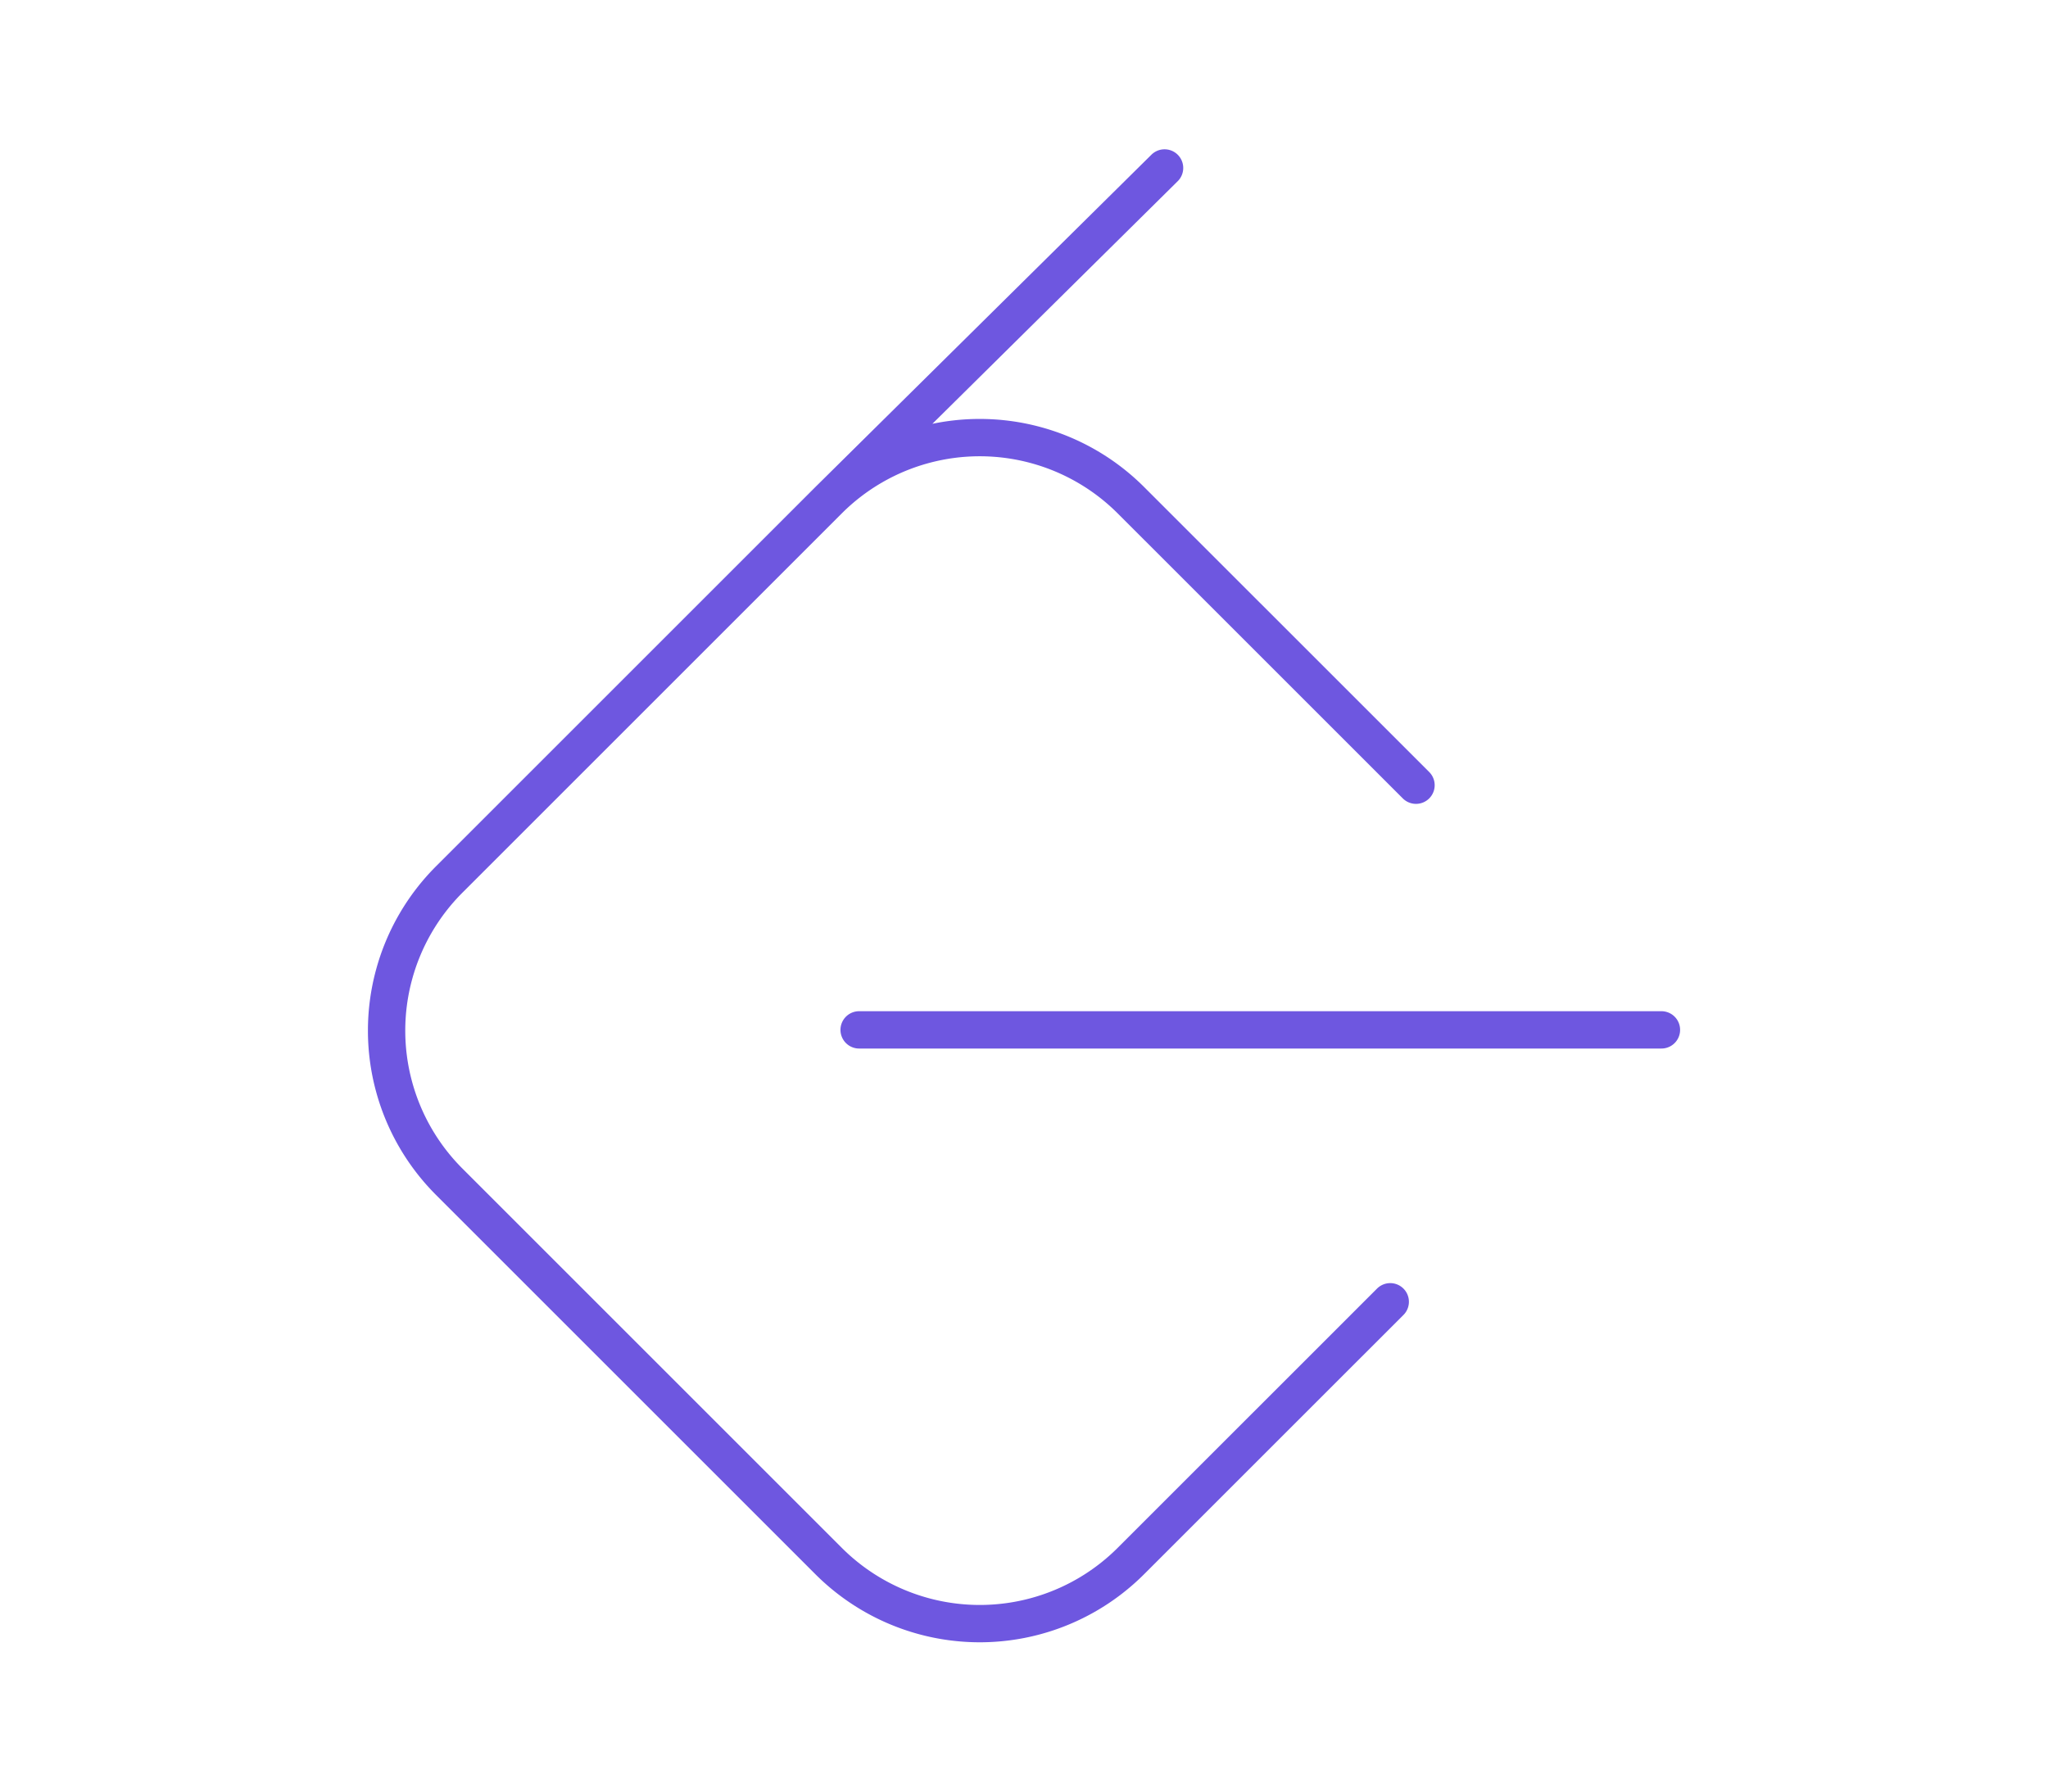 <svg xmlns="http://www.w3.org/2000/svg" width="40px" height="35px" viewBox="0 0 48 48"><path fill="none" stroke="#6e57e0" stroke-linecap="round" stroke-linejoin="round" d="m33.81 34.877l-6.938 6.937a5.726 5.726 0 0 1-8.115 0L8.613 31.67a5.726 5.726 0 0 1 0-8.116L18.757 13.41a5.726 5.726 0 0 1 8.115 0l7.628 7.627M18.757 13.41l9.008-8.91m-8.181 23.092h21.49"/></svg>